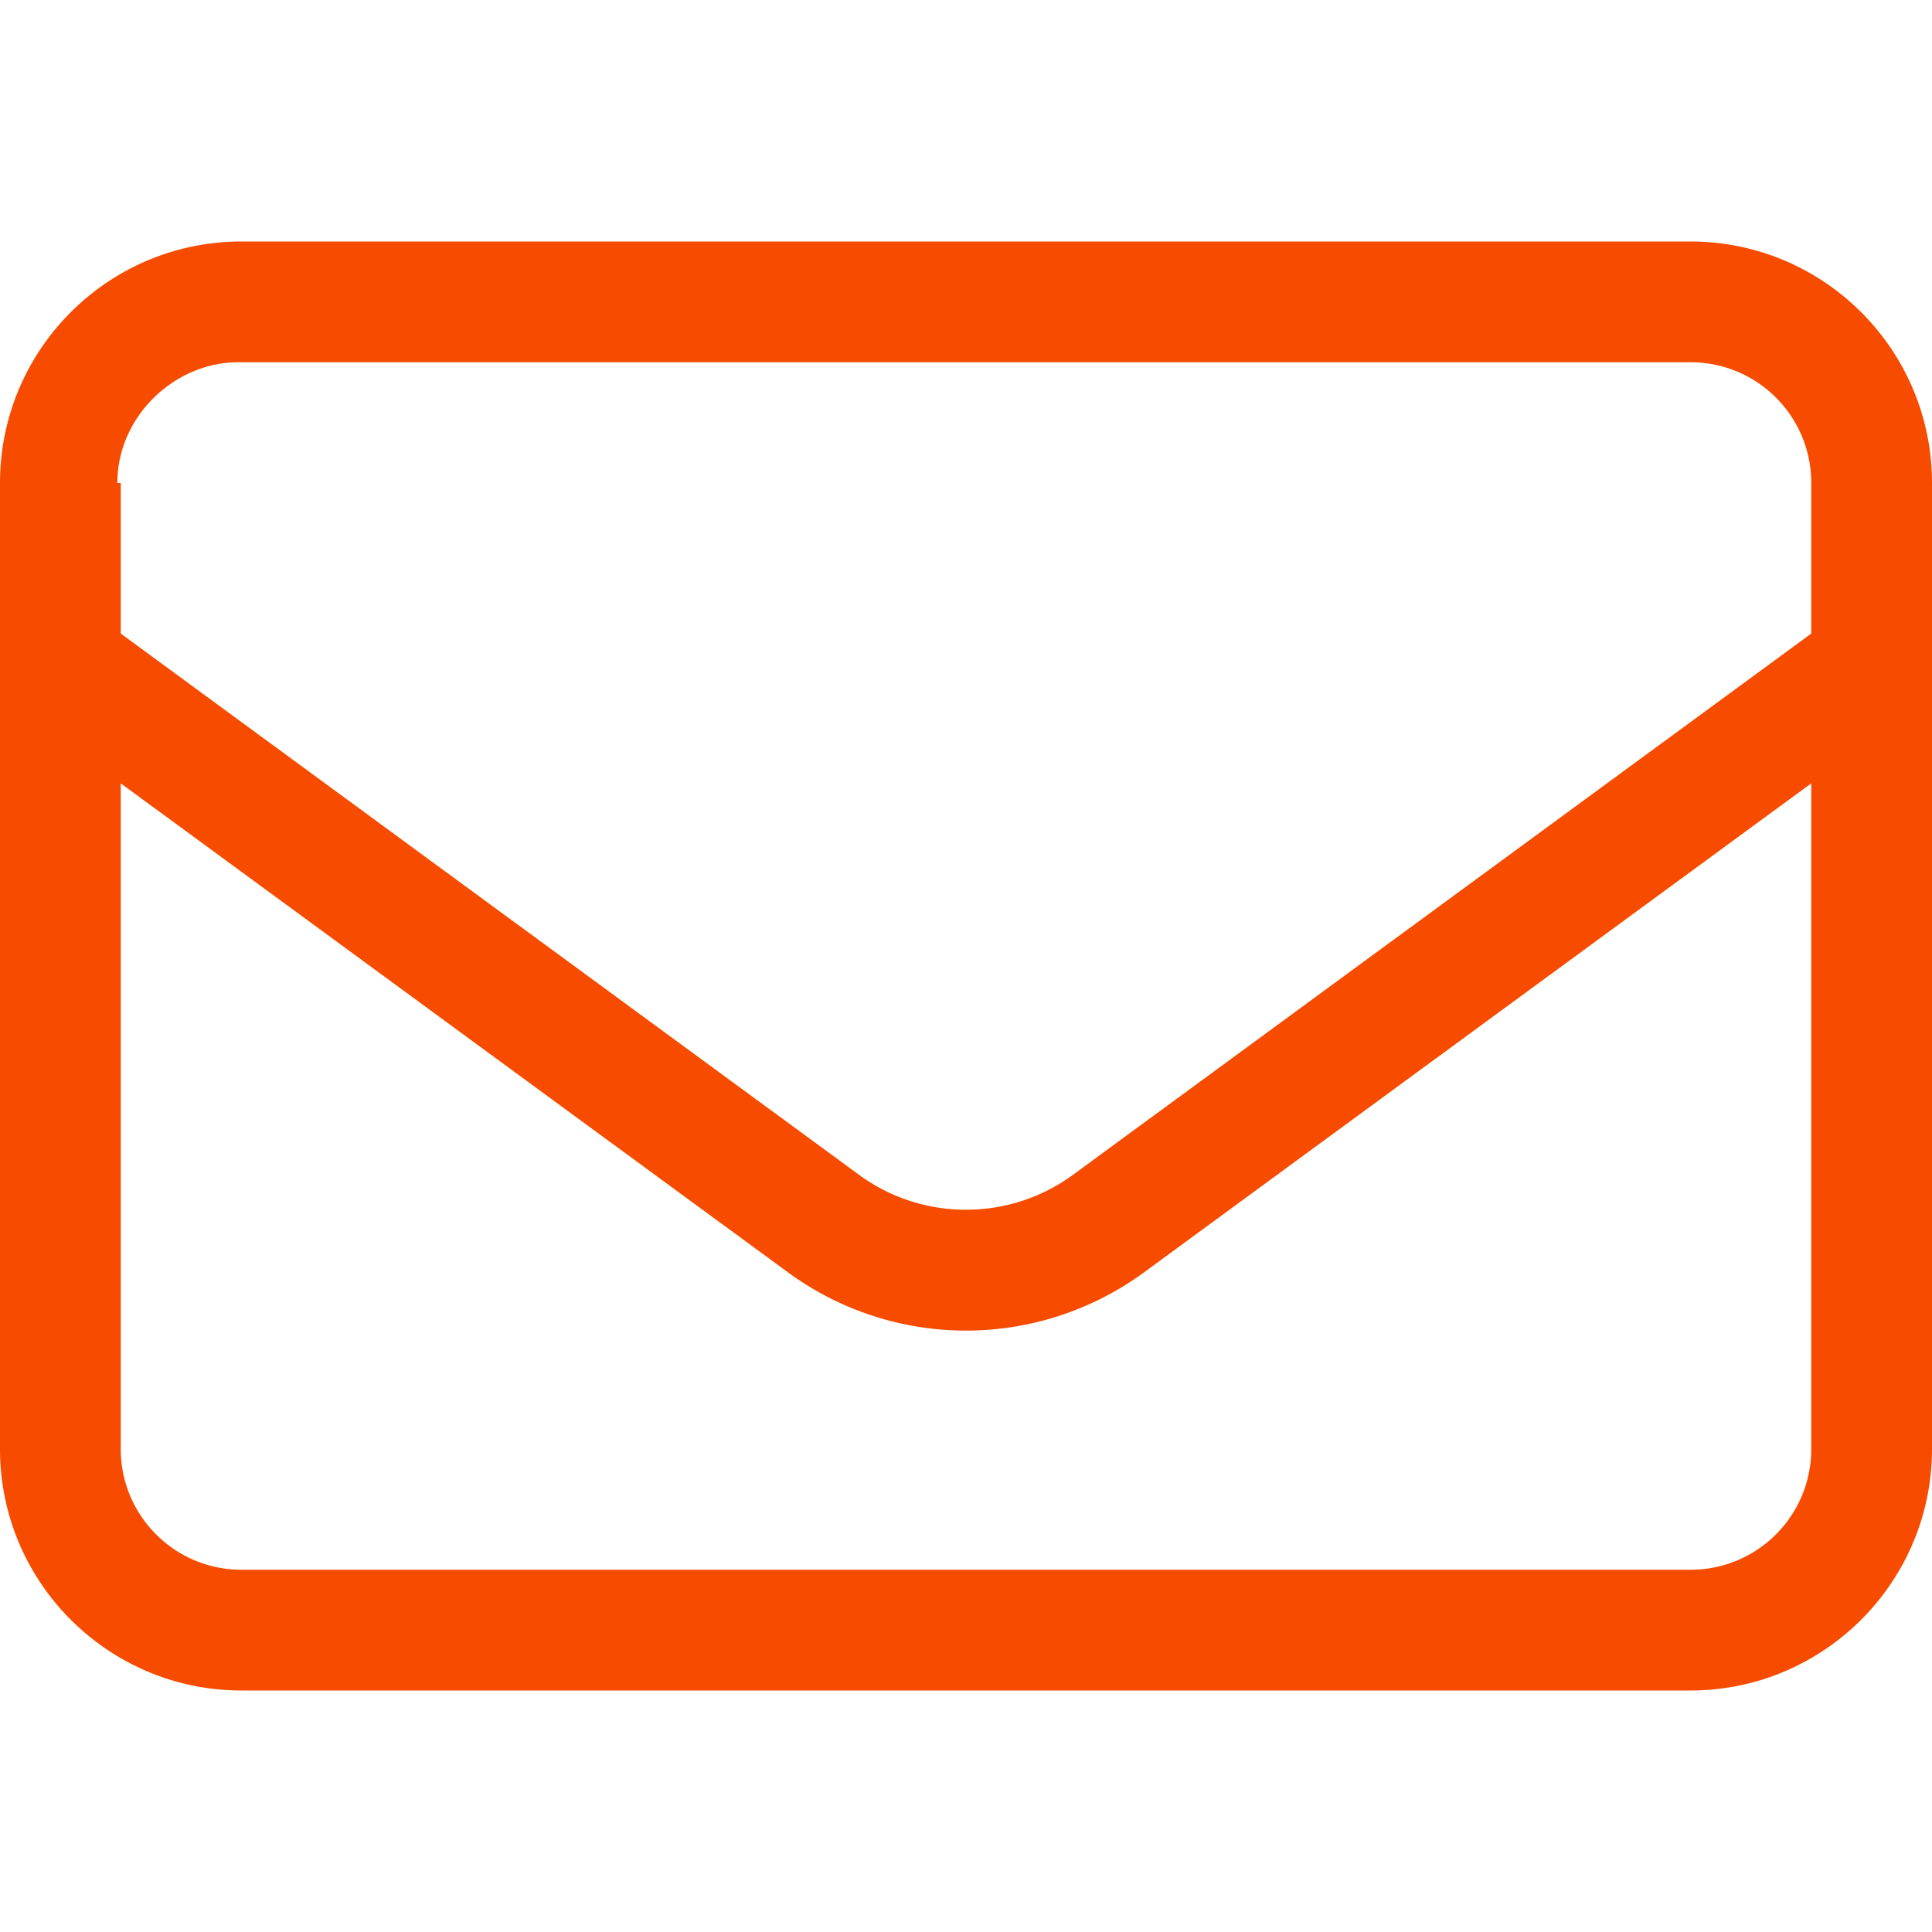     <svg xmlns="http://www.w3.org/2000/svg" viewBox="0 0 512 512">
      <style>
        path {
          fill: #f74c00;
        }
        @media (prefers-color-scheme: dark) {
          path {
            fill: white;
          }
        }
      </style>
      <path
        d="M0 128c0-35.35 28.65-64 64-64h384c35.3 0 64 28.65 64 64v256c0 35.3-28.7 64-64 64H64c-35.35 0-64-28.7-64-64V128zm32 0v39.9l195.6 143.4c16.9 12.4 39.9 12.4 56.8 0L480 167.9V128c0-17.7-14.3-32-32-32H63.1c-16.77 0-32 14.3-32 32h.9zm0 79.6V384c0 17.7 14.33 32 32 32h384c17.7 0 32-14.3 32-32V207.6L303.3 337.1a79.817 79.817 0 01-94.6 0L32 207.6z"
      ></path>
    </svg>